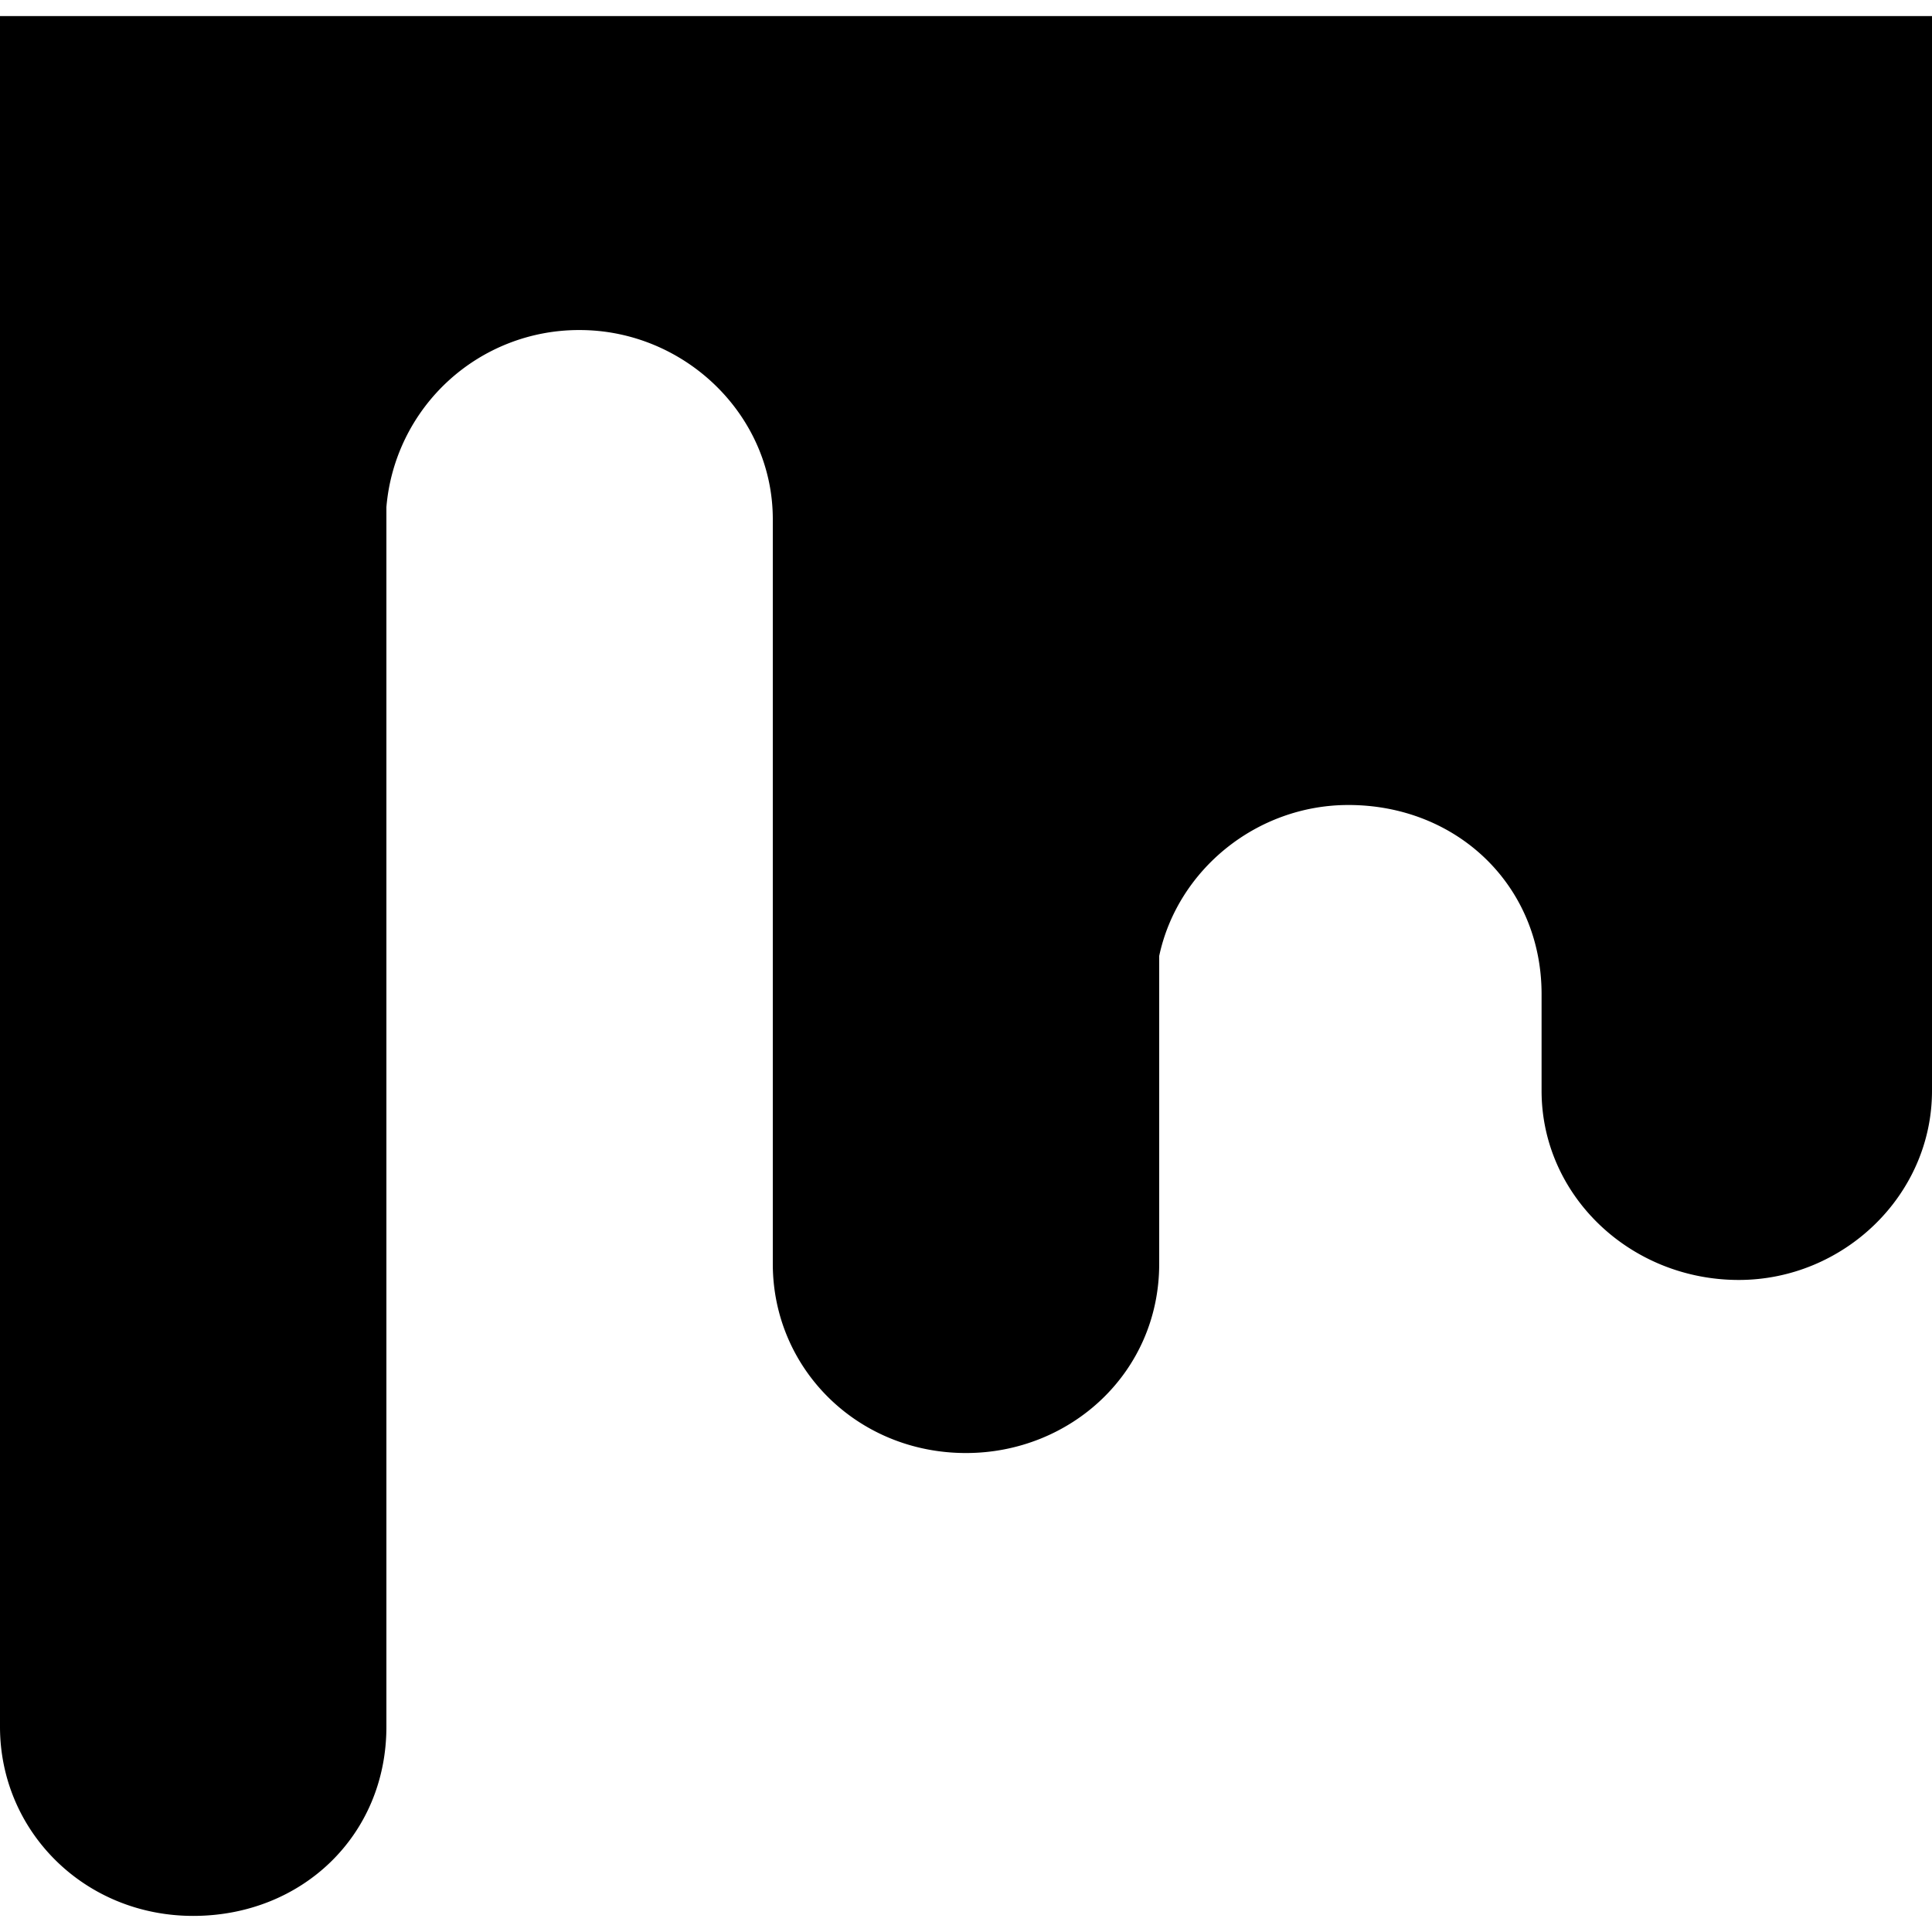 <svg role="img" viewBox="0 0 24 24" xmlns="http://www.w3.org/2000/svg"><title>Mix icon</title><path d="M4.8 6.3v15.15c0 1.35-1.05 2.35-2.4 2.35-1.35 0-2.4-1.05-2.4-2.35V.2h24v13.35c0 1.3-1.1 2.35-2.4 2.35-1.35 0-2.45-1.05-2.45-2.35v-1.2c0-1.35-1.05-2.35-2.4-2.35-1.137 0-2.121.803-2.35 1.875V15.7c0 1.35-1.1 2.35-2.4 2.35-1.35 0-2.4-1.05-2.4-2.35V6.45c0-1.3-1.1-2.35-2.4-2.35a2.4 2.4 0 00-2.4 2.2z"/></svg>